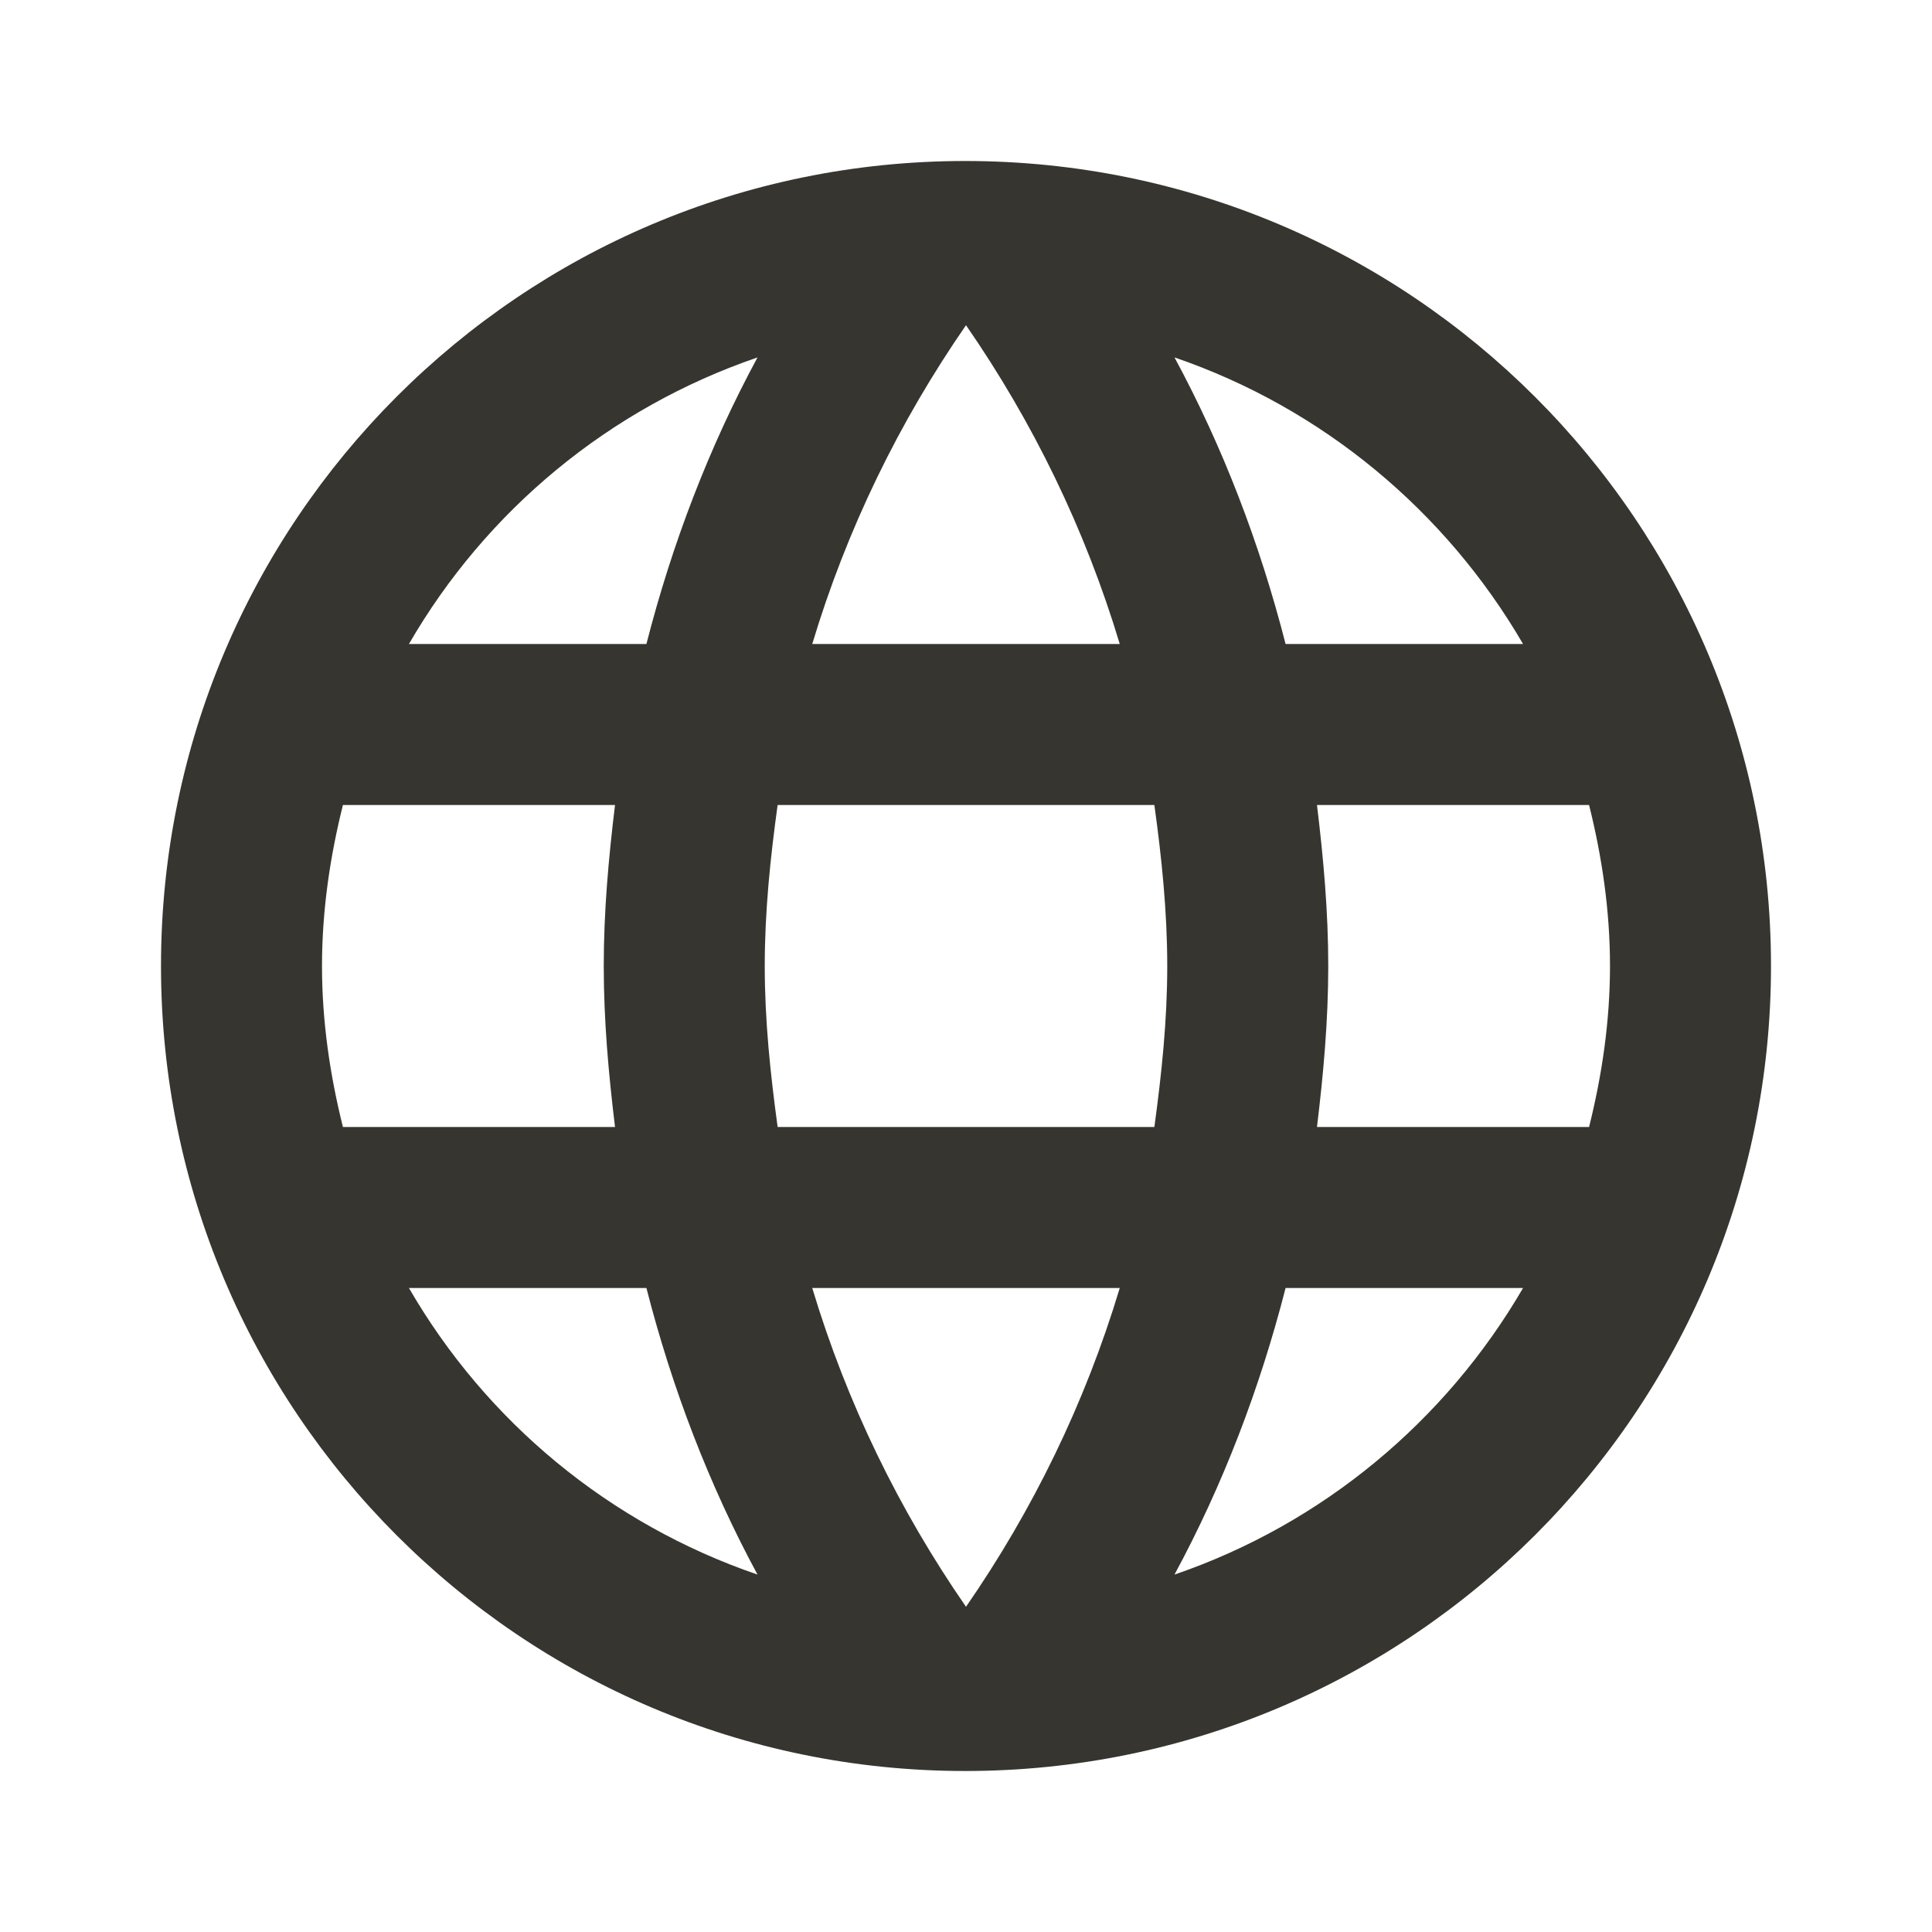 <!-- Generated by IcoMoon.io -->
<svg version="1.1" xmlns="http://www.w3.org/2000/svg" width="280" height="280" viewBox="0 0 280 280">
<title>mt-language</title>
<path fill="#37352f" d="M139.883 23.333c-64.4 0-116.55 52.267-116.55 116.667s52.15 116.667 116.55 116.667c64.517 0 116.783-52.267 116.783-116.667s-52.267-116.667-116.783-116.667v0zM220.733 93.333h-34.417c-3.733-14.583-9.1-28.583-16.1-41.533 21.467 7.35 39.317 22.283 50.517 41.533v0zM140 47.133c9.683 14 17.267 29.517 22.283 46.2h-44.567c5.017-16.683 12.6-32.2 22.283-46.2v0zM49.7 163.333c-1.867-7.467-3.033-15.283-3.033-23.333s1.167-15.867 3.033-23.333h39.433c-0.933 7.7-1.633 15.4-1.633 23.333s0.7 15.633 1.633 23.333h-39.433zM59.267 186.667h34.417c3.733 14.583 9.1 28.583 16.1 41.533-21.467-7.35-39.317-22.167-50.517-41.533v0zM93.683 93.333h-34.417c11.2-19.367 29.050-34.183 50.517-41.533-7 12.95-12.367 26.95-16.1 41.533v0zM140 232.867c-9.683-14-17.267-29.517-22.283-46.2h44.567c-5.017 16.683-12.6 32.2-22.283 46.2v0zM167.3 163.333h-54.6c-1.050-7.7-1.867-15.4-1.867-23.333s0.817-15.75 1.867-23.333h54.6c1.050 7.583 1.867 15.4 1.867 23.333s-0.817 15.633-1.867 23.333v0zM170.217 228.2c7-12.95 12.367-26.95 16.1-41.533h34.417c-11.2 19.25-29.050 34.183-50.517 41.533v0zM190.867 163.333c0.933-7.7 1.633-15.4 1.633-23.333s-0.7-15.633-1.633-23.333h39.433c1.867 7.467 3.033 15.283 3.033 23.333s-1.167 15.867-3.033 23.333h-39.433z"></path>
</svg>
